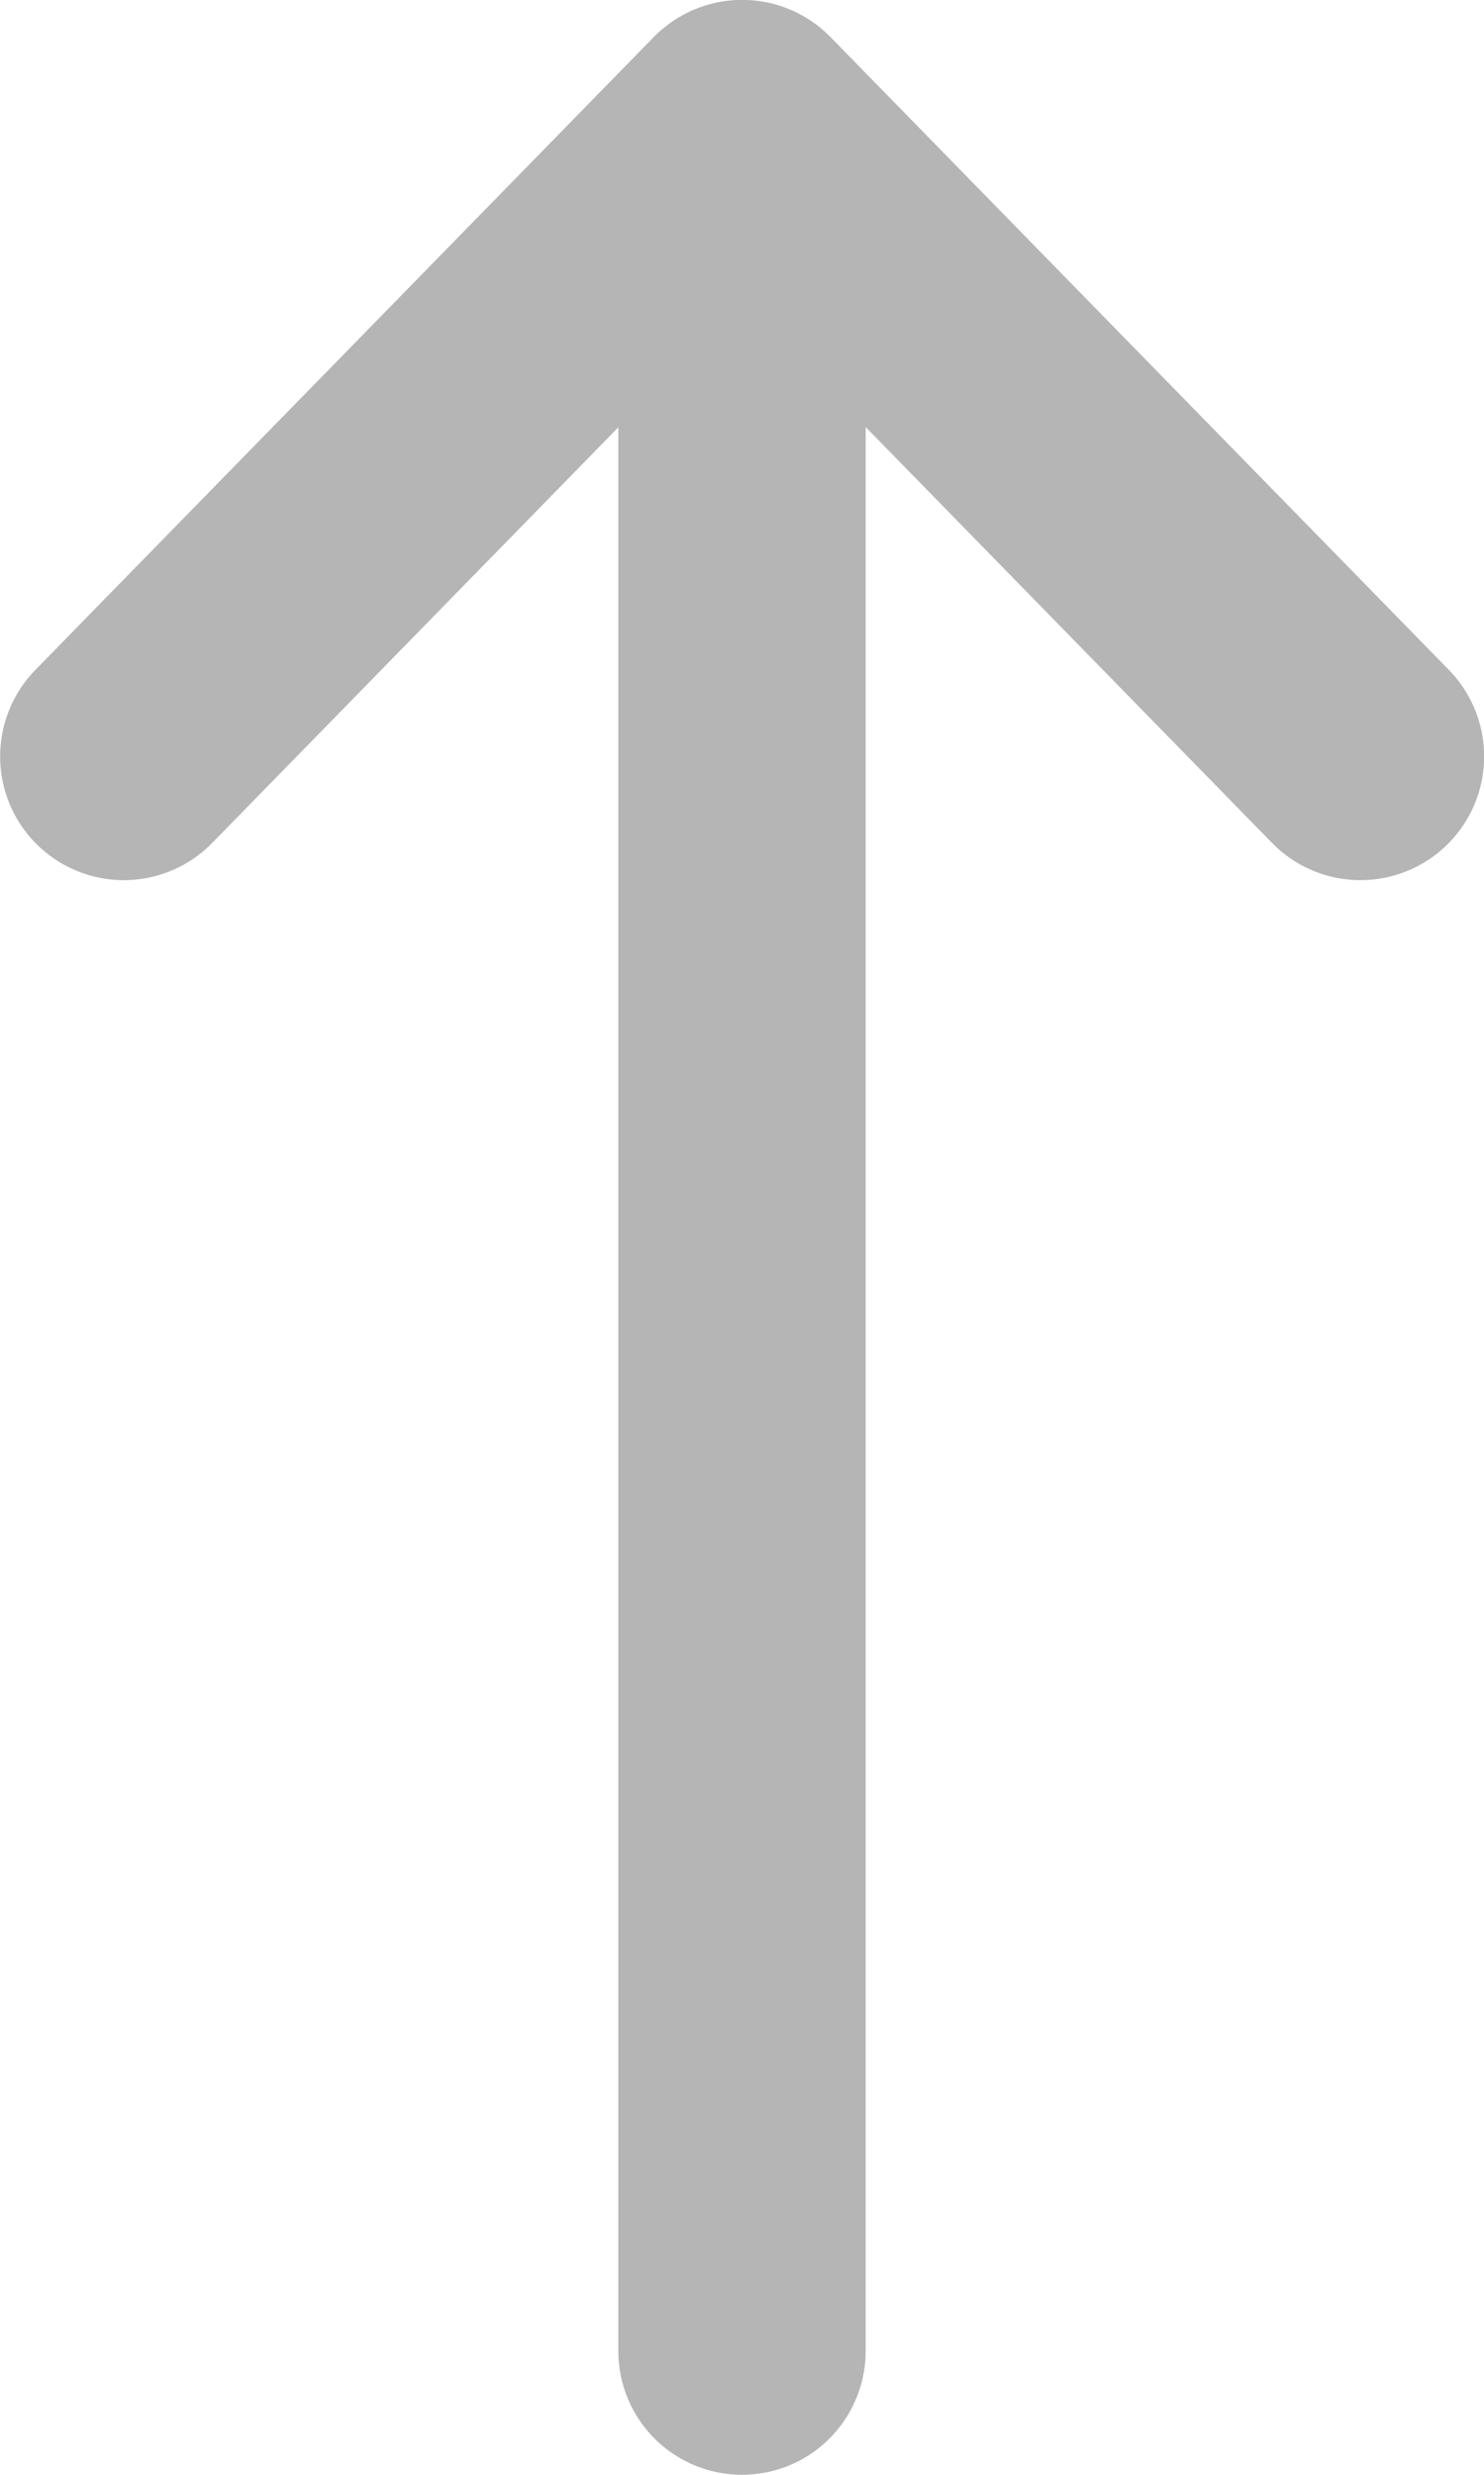 <svg xmlns="http://www.w3.org/2000/svg" width="12" height="20" viewBox="0 0 12 20">
  <g id="그룹_130" data-name="그룹 130" transform="translate(-54.06 353.021) rotate(-90)">
    <path id="패스_50" data-name="패스 50" d="M-1428.566-142.027l5.114,5-5.114,5" transform="translate(1775.474 197.088)" fill="none" stroke="#b5b5b5" stroke-linecap="round" stroke-linejoin="round" stroke-width="2"/>
    <line id="선_44" data-name="선 44" x2="17.516" transform="translate(334.021 60.06)" fill="none" stroke="#b5b5b5" stroke-linecap="round" stroke-width="2"/>
  </g>
</svg>
